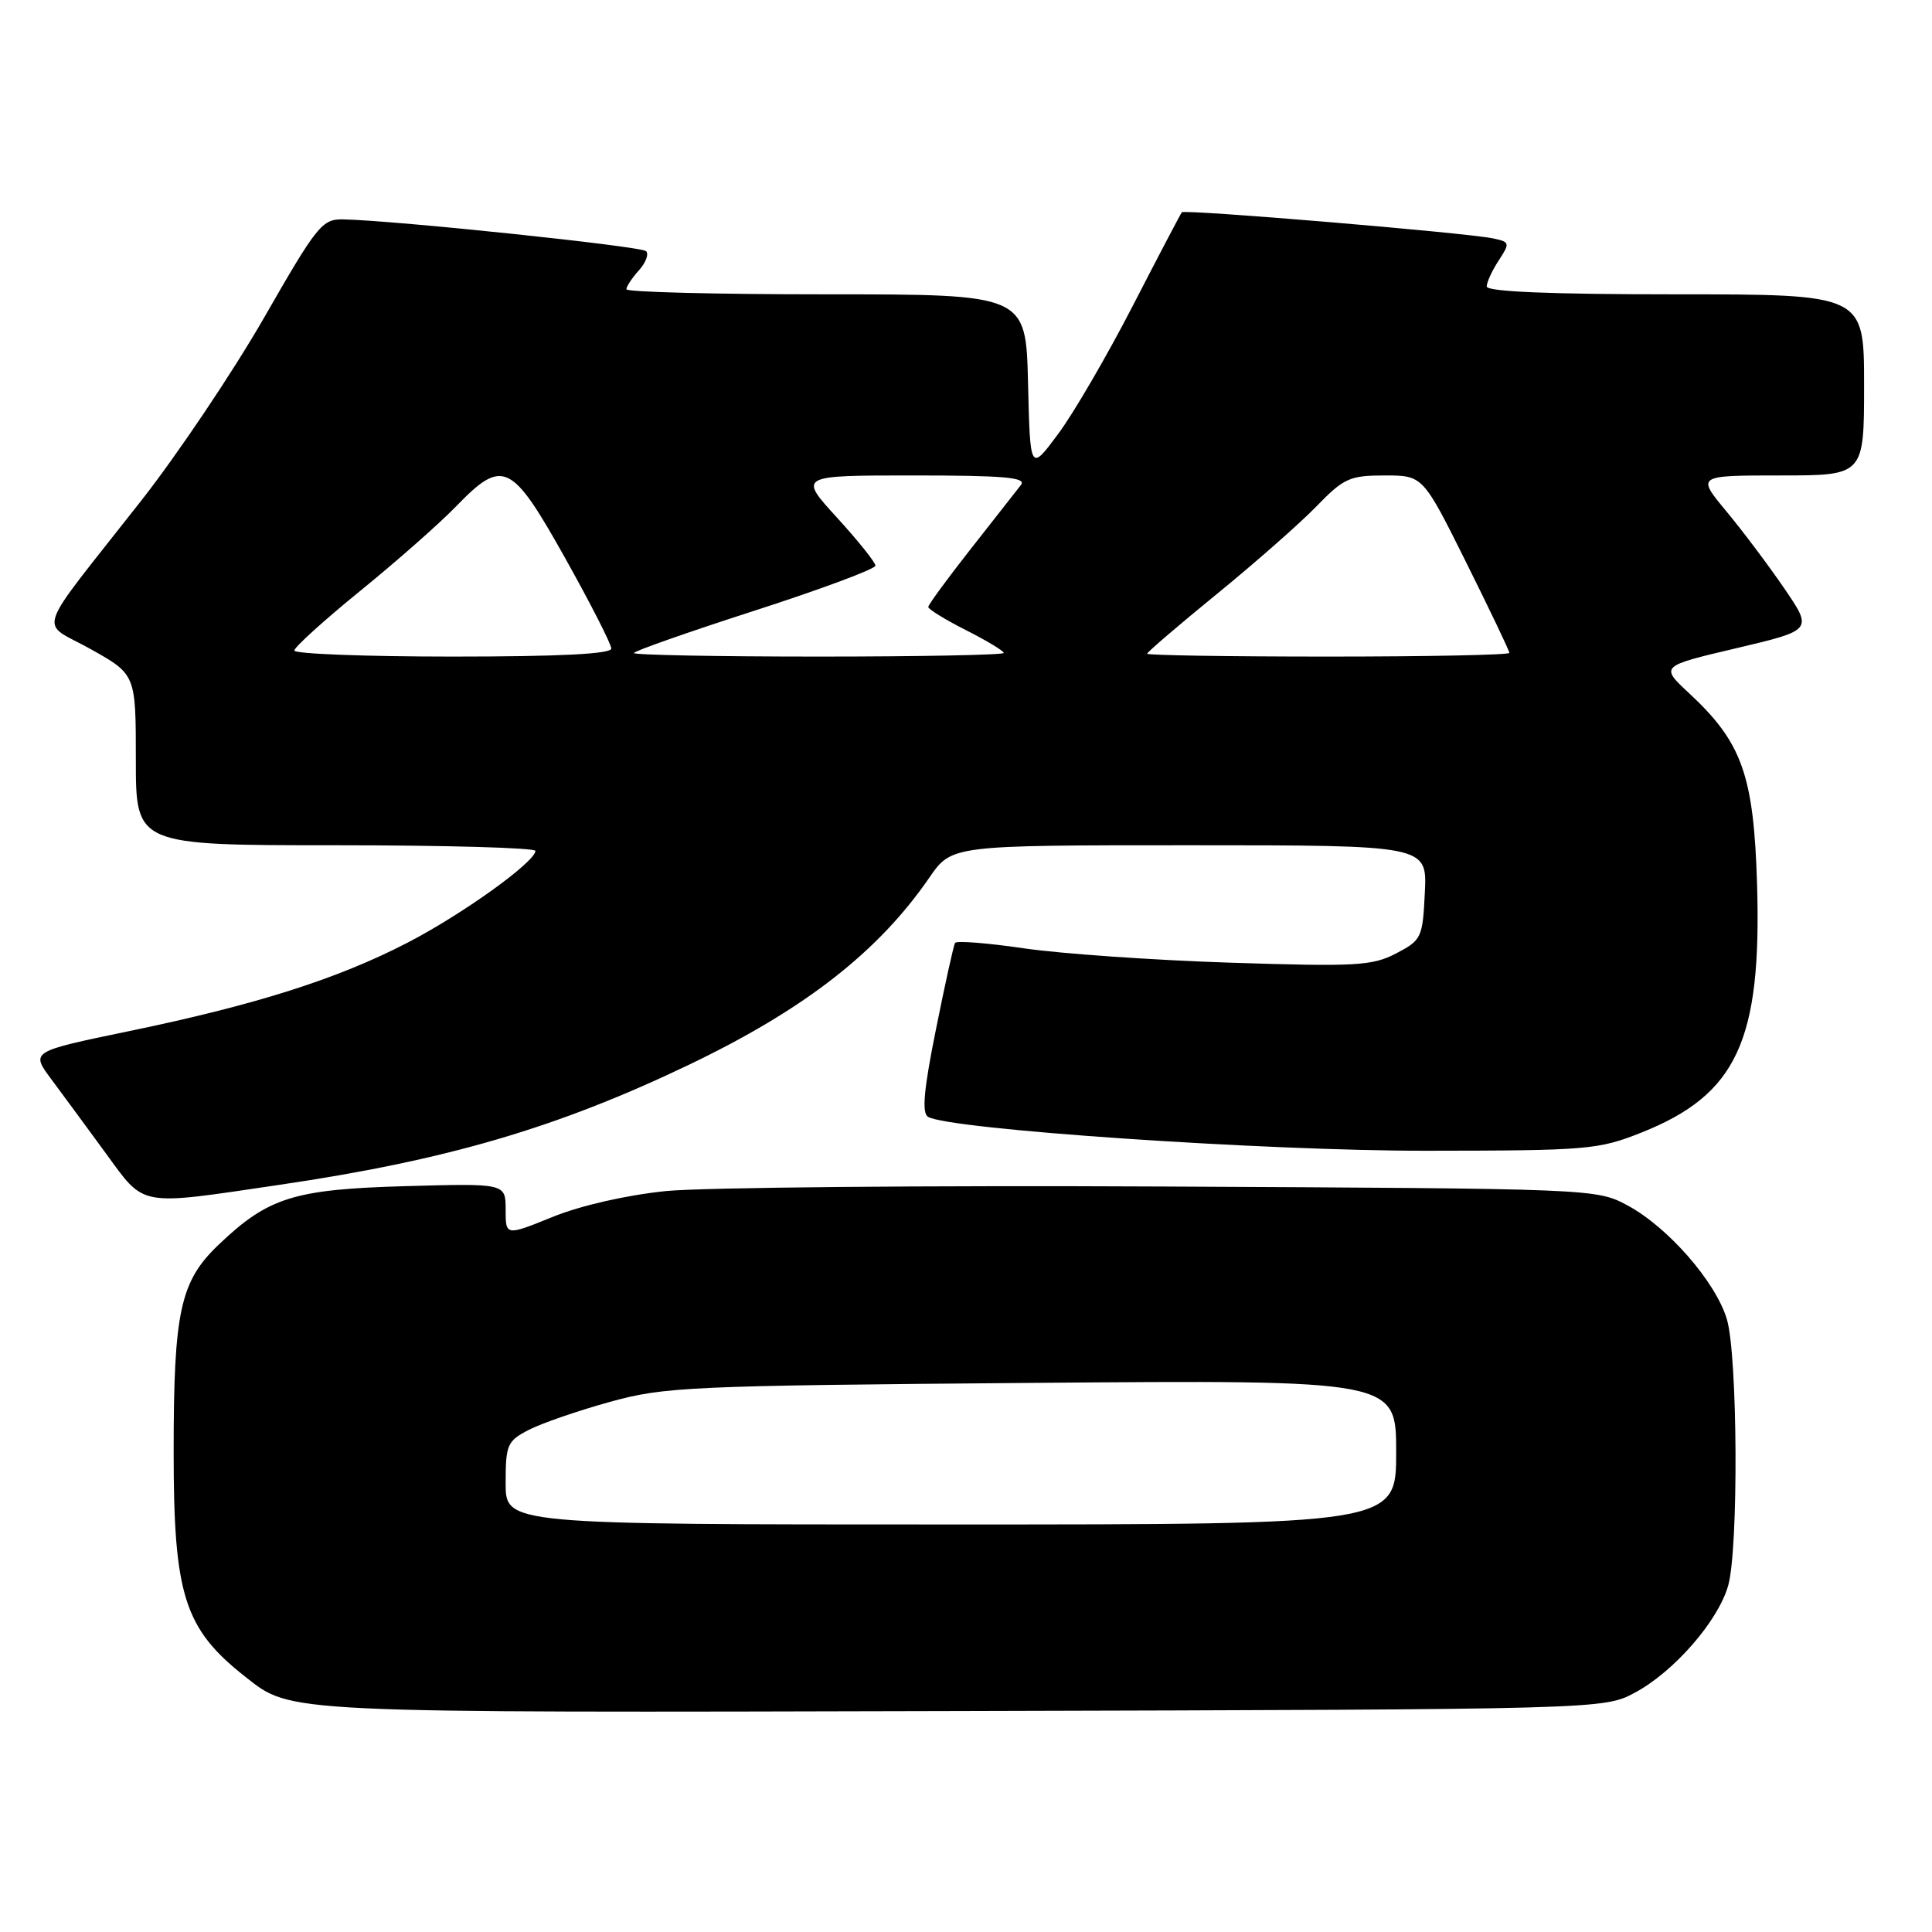 <?xml version="1.0" encoding="UTF-8" standalone="no"?>
<!DOCTYPE svg PUBLIC "-//W3C//DTD SVG 1.1//EN" "http://www.w3.org/Graphics/SVG/1.1/DTD/svg11.dtd" >
<svg xmlns="http://www.w3.org/2000/svg" xmlns:xlink="http://www.w3.org/1999/xlink" version="1.1" viewBox="0 0 256 256">
 <g >
 <path fill="currentColor"
d=" M 216.64 224.28 C 221.82 221.51 227.70 214.75 229.00 210.07 C 230.38 205.09 230.25 179.58 228.82 174.81 C 227.34 169.84 220.99 162.58 215.63 159.71 C 211.53 157.51 211.12 157.50 154.26 157.22 C 122.78 157.06 93.08 157.34 88.26 157.82 C 83.05 158.35 76.97 159.73 73.25 161.24 C 67.00 163.77 67.00 163.77 67.00 160.29 C 67.00 156.80 67.00 156.80 53.75 157.17 C 38.93 157.59 35.55 158.65 28.96 164.94 C 23.88 169.78 23.01 173.76 23.01 192.28 C 23.00 211.41 24.40 215.81 32.54 222.21 C 38.66 227.02 37.13 226.95 127.50 226.72 C 212.50 226.50 212.50 226.50 216.64 224.28 Z  M 36.93 157.01 C 59.16 153.75 73.85 149.44 91.28 141.09 C 106.60 133.75 116.35 126.16 123.15 116.28 C 126.10 112.00 126.10 112.00 157.60 112.00 C 189.10 112.00 189.10 112.00 188.80 118.25 C 188.51 124.26 188.37 124.57 185.00 126.33 C 181.84 127.98 179.70 128.10 163.00 127.56 C 152.82 127.23 140.54 126.37 135.69 125.66 C 130.85 124.95 126.74 124.63 126.55 124.94 C 126.36 125.25 125.22 130.40 124.02 136.39 C 122.41 144.34 122.13 147.46 122.96 147.98 C 125.67 149.65 167.47 152.50 189.00 152.48 C 210.37 152.46 211.80 152.34 217.50 150.07 C 230.13 145.04 233.44 137.93 232.82 117.16 C 232.38 102.73 230.84 98.39 223.85 91.89 C 219.96 88.27 219.96 88.27 230.08 85.89 C 240.20 83.50 240.20 83.50 236.45 78.00 C 234.38 74.97 230.92 70.36 228.75 67.75 C 224.81 63.00 224.81 63.00 235.91 63.00 C 247.00 63.00 247.00 63.00 247.00 51.00 C 247.00 39.00 247.00 39.00 222.00 39.00 C 205.43 39.00 197.00 38.65 197.00 37.96 C 197.00 37.40 197.71 35.84 198.59 34.51 C 200.10 32.19 200.07 32.06 197.84 31.59 C 194.29 30.84 156.95 27.71 156.60 28.13 C 156.43 28.33 153.51 33.90 150.11 40.50 C 146.71 47.10 142.26 54.75 140.21 57.50 C 136.50 62.50 136.50 62.50 136.22 50.75 C 135.94 39.00 135.94 39.00 109.47 39.00 C 94.91 39.00 83.00 38.70 83.00 38.33 C 83.00 37.96 83.75 36.83 84.66 35.82 C 85.57 34.81 86.00 33.67 85.61 33.28 C 84.96 32.63 52.48 29.22 45.50 29.07 C 42.68 29.01 42.04 29.81 35.00 42.08 C 30.88 49.26 23.55 60.17 18.73 66.32 C 4.26 84.76 5.15 82.15 12.05 86.03 C 18.00 89.37 18.00 89.37 18.00 100.69 C 18.00 112.00 18.00 112.00 44.50 112.00 C 59.08 112.00 70.98 112.34 70.95 112.75 C 70.85 114.27 61.28 121.14 54.00 124.91 C 44.71 129.72 33.91 133.15 17.06 136.64 C 4.07 139.33 4.07 139.33 6.78 142.98 C 8.28 144.99 11.52 149.40 14.00 152.79 C 19.26 159.98 18.16 159.78 36.93 157.01 Z  M 67.00 196.53 C 67.00 191.43 67.21 190.94 70.06 189.47 C 71.74 188.60 76.58 186.93 80.81 185.76 C 88.06 183.75 91.28 183.61 136.75 183.24 C 185.00 182.85 185.00 182.85 185.00 192.42 C 185.00 202.00 185.00 202.00 126.00 202.00 C 67.00 202.00 67.00 202.00 67.00 196.53 Z  M 39.00 86.20 C 39.00 85.76 42.94 82.19 47.75 78.28 C 52.56 74.37 58.28 69.33 60.45 67.08 C 66.64 60.70 67.76 61.23 74.88 73.94 C 78.24 79.95 81.00 85.35 81.00 85.94 C 81.00 86.65 74.17 87.00 60.00 87.00 C 48.45 87.00 39.00 86.64 39.00 86.20 Z  M 84.00 86.53 C 84.00 86.28 91.20 83.75 100.00 80.91 C 108.80 78.07 116.00 75.39 116.00 74.95 C 116.00 74.52 113.70 71.65 110.90 68.58 C 105.80 63.00 105.80 63.00 121.02 63.00 C 133.04 63.00 136.04 63.26 135.29 64.25 C 134.76 64.94 131.78 68.74 128.66 72.70 C 125.55 76.65 123.00 80.13 123.00 80.43 C 123.00 80.72 125.25 82.11 128.00 83.50 C 130.75 84.89 133.00 86.25 133.00 86.52 C 133.00 86.78 121.97 87.00 108.50 87.00 C 95.03 87.00 84.00 86.79 84.00 86.53 Z  M 152.00 86.62 C 152.00 86.42 156.16 82.85 161.25 78.70 C 166.34 74.55 172.28 69.32 174.45 67.08 C 178.05 63.36 178.86 63.00 183.47 63.00 C 188.54 63.00 188.54 63.00 194.27 74.51 C 197.42 80.84 200.00 86.24 200.00 86.51 C 200.00 86.78 189.20 87.00 176.00 87.00 C 162.80 87.00 152.00 86.83 152.00 86.62 Z "/>
</g>
</svg>